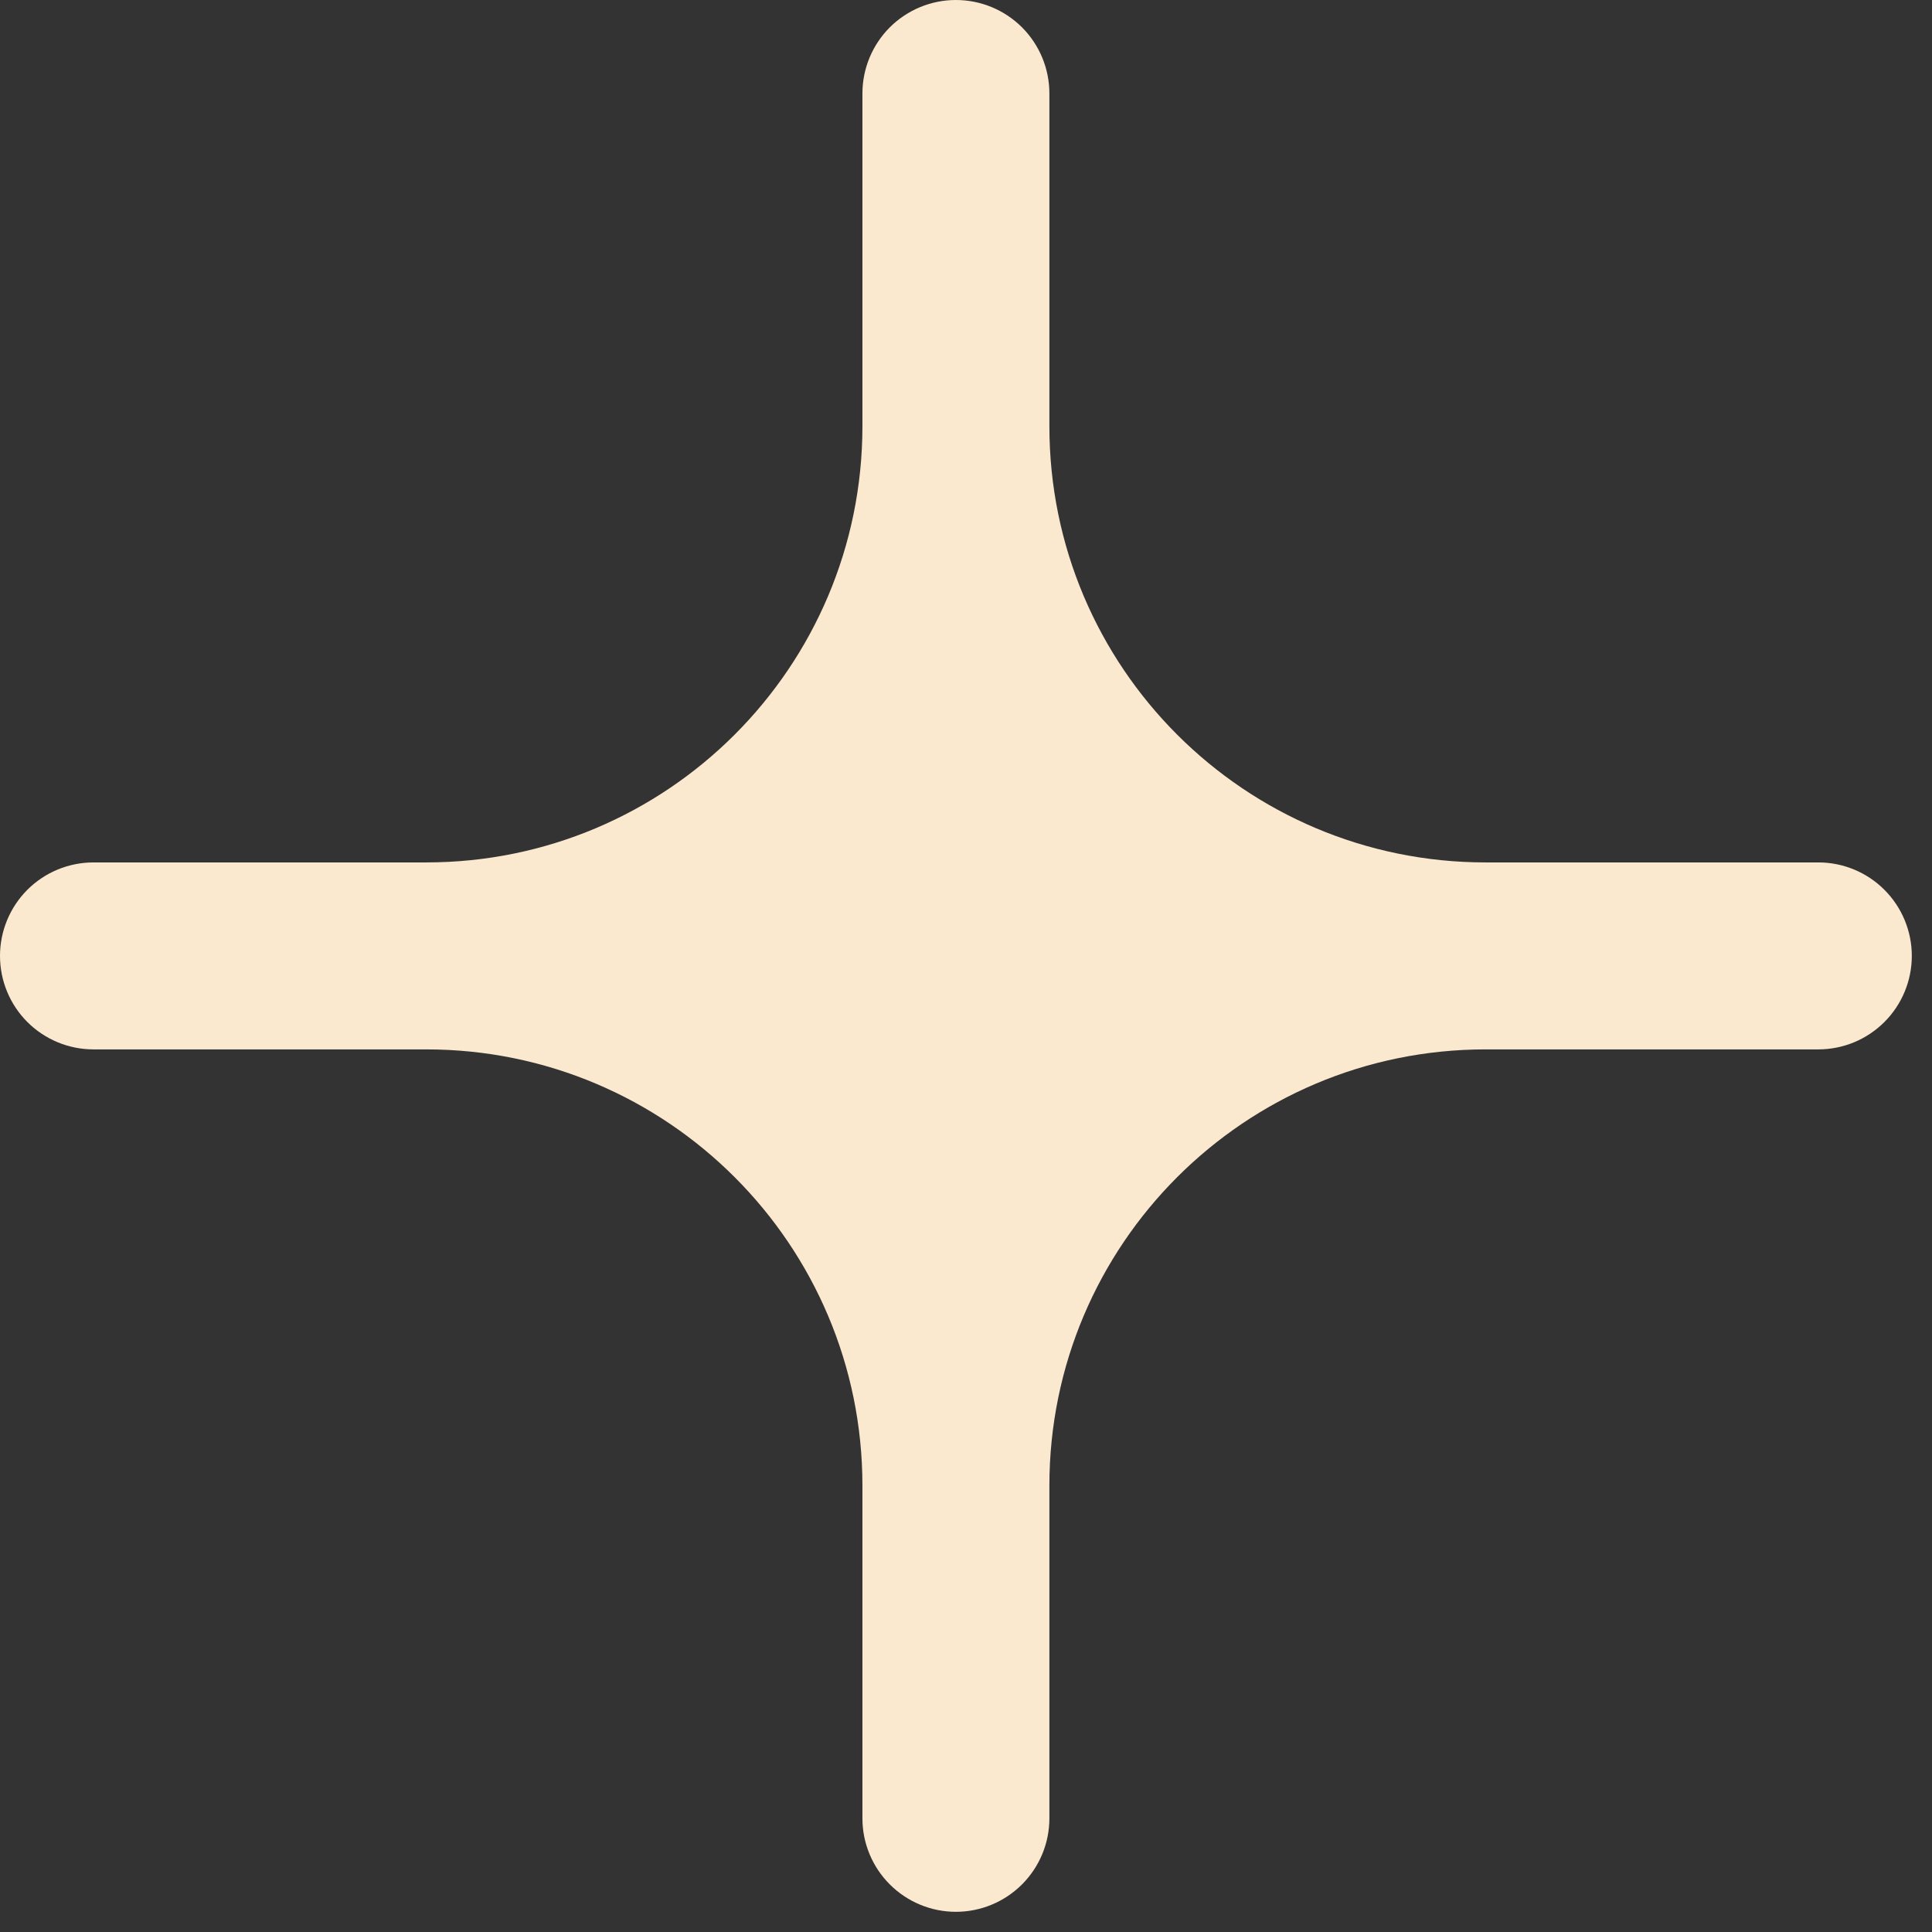 <svg width="31" height="31" viewBox="0 0 31 31" fill="none" xmlns="http://www.w3.org/2000/svg">
<rect x="0" y="0" width="31" height="31" fill="#333333" stroke="none"/>
<path d="M29.176 13.838H23.838C19.972 13.838 16.838 10.704 16.838 6.838V1.5C16.838 1.102 16.68 0.721 16.399 0.439C16.117 0.158 15.736 0 15.338 0C14.94 0 14.559 0.158 14.277 0.439C13.996 0.721 13.838 1.102 13.838 1.5V6.838C13.838 10.704 10.704 13.838 6.838 13.838H1.5C1.102 13.838 0.721 13.996 0.439 14.277C0.158 14.559 0 14.94 0 15.338C0 15.736 0.158 16.117 0.439 16.399C0.721 16.68 1.102 16.838 1.5 16.838H6.838C10.704 16.838 13.838 19.972 13.838 23.838V29.176C13.838 29.574 13.996 29.955 14.277 30.236C14.559 30.518 14.94 30.676 15.338 30.676C15.736 30.676 16.117 30.518 16.399 30.236C16.68 29.955 16.838 29.574 16.838 29.176V23.838C16.838 19.972 19.972 16.838 23.838 16.838H29.176C29.574 16.838 29.955 16.68 30.236 16.399C30.518 16.117 30.676 15.736 30.676 15.338C30.676 14.94 30.518 14.559 30.236 14.277C29.955 13.996 29.574 13.838 29.176 13.838Z" fill="#FBE9CF"/>
</svg>
